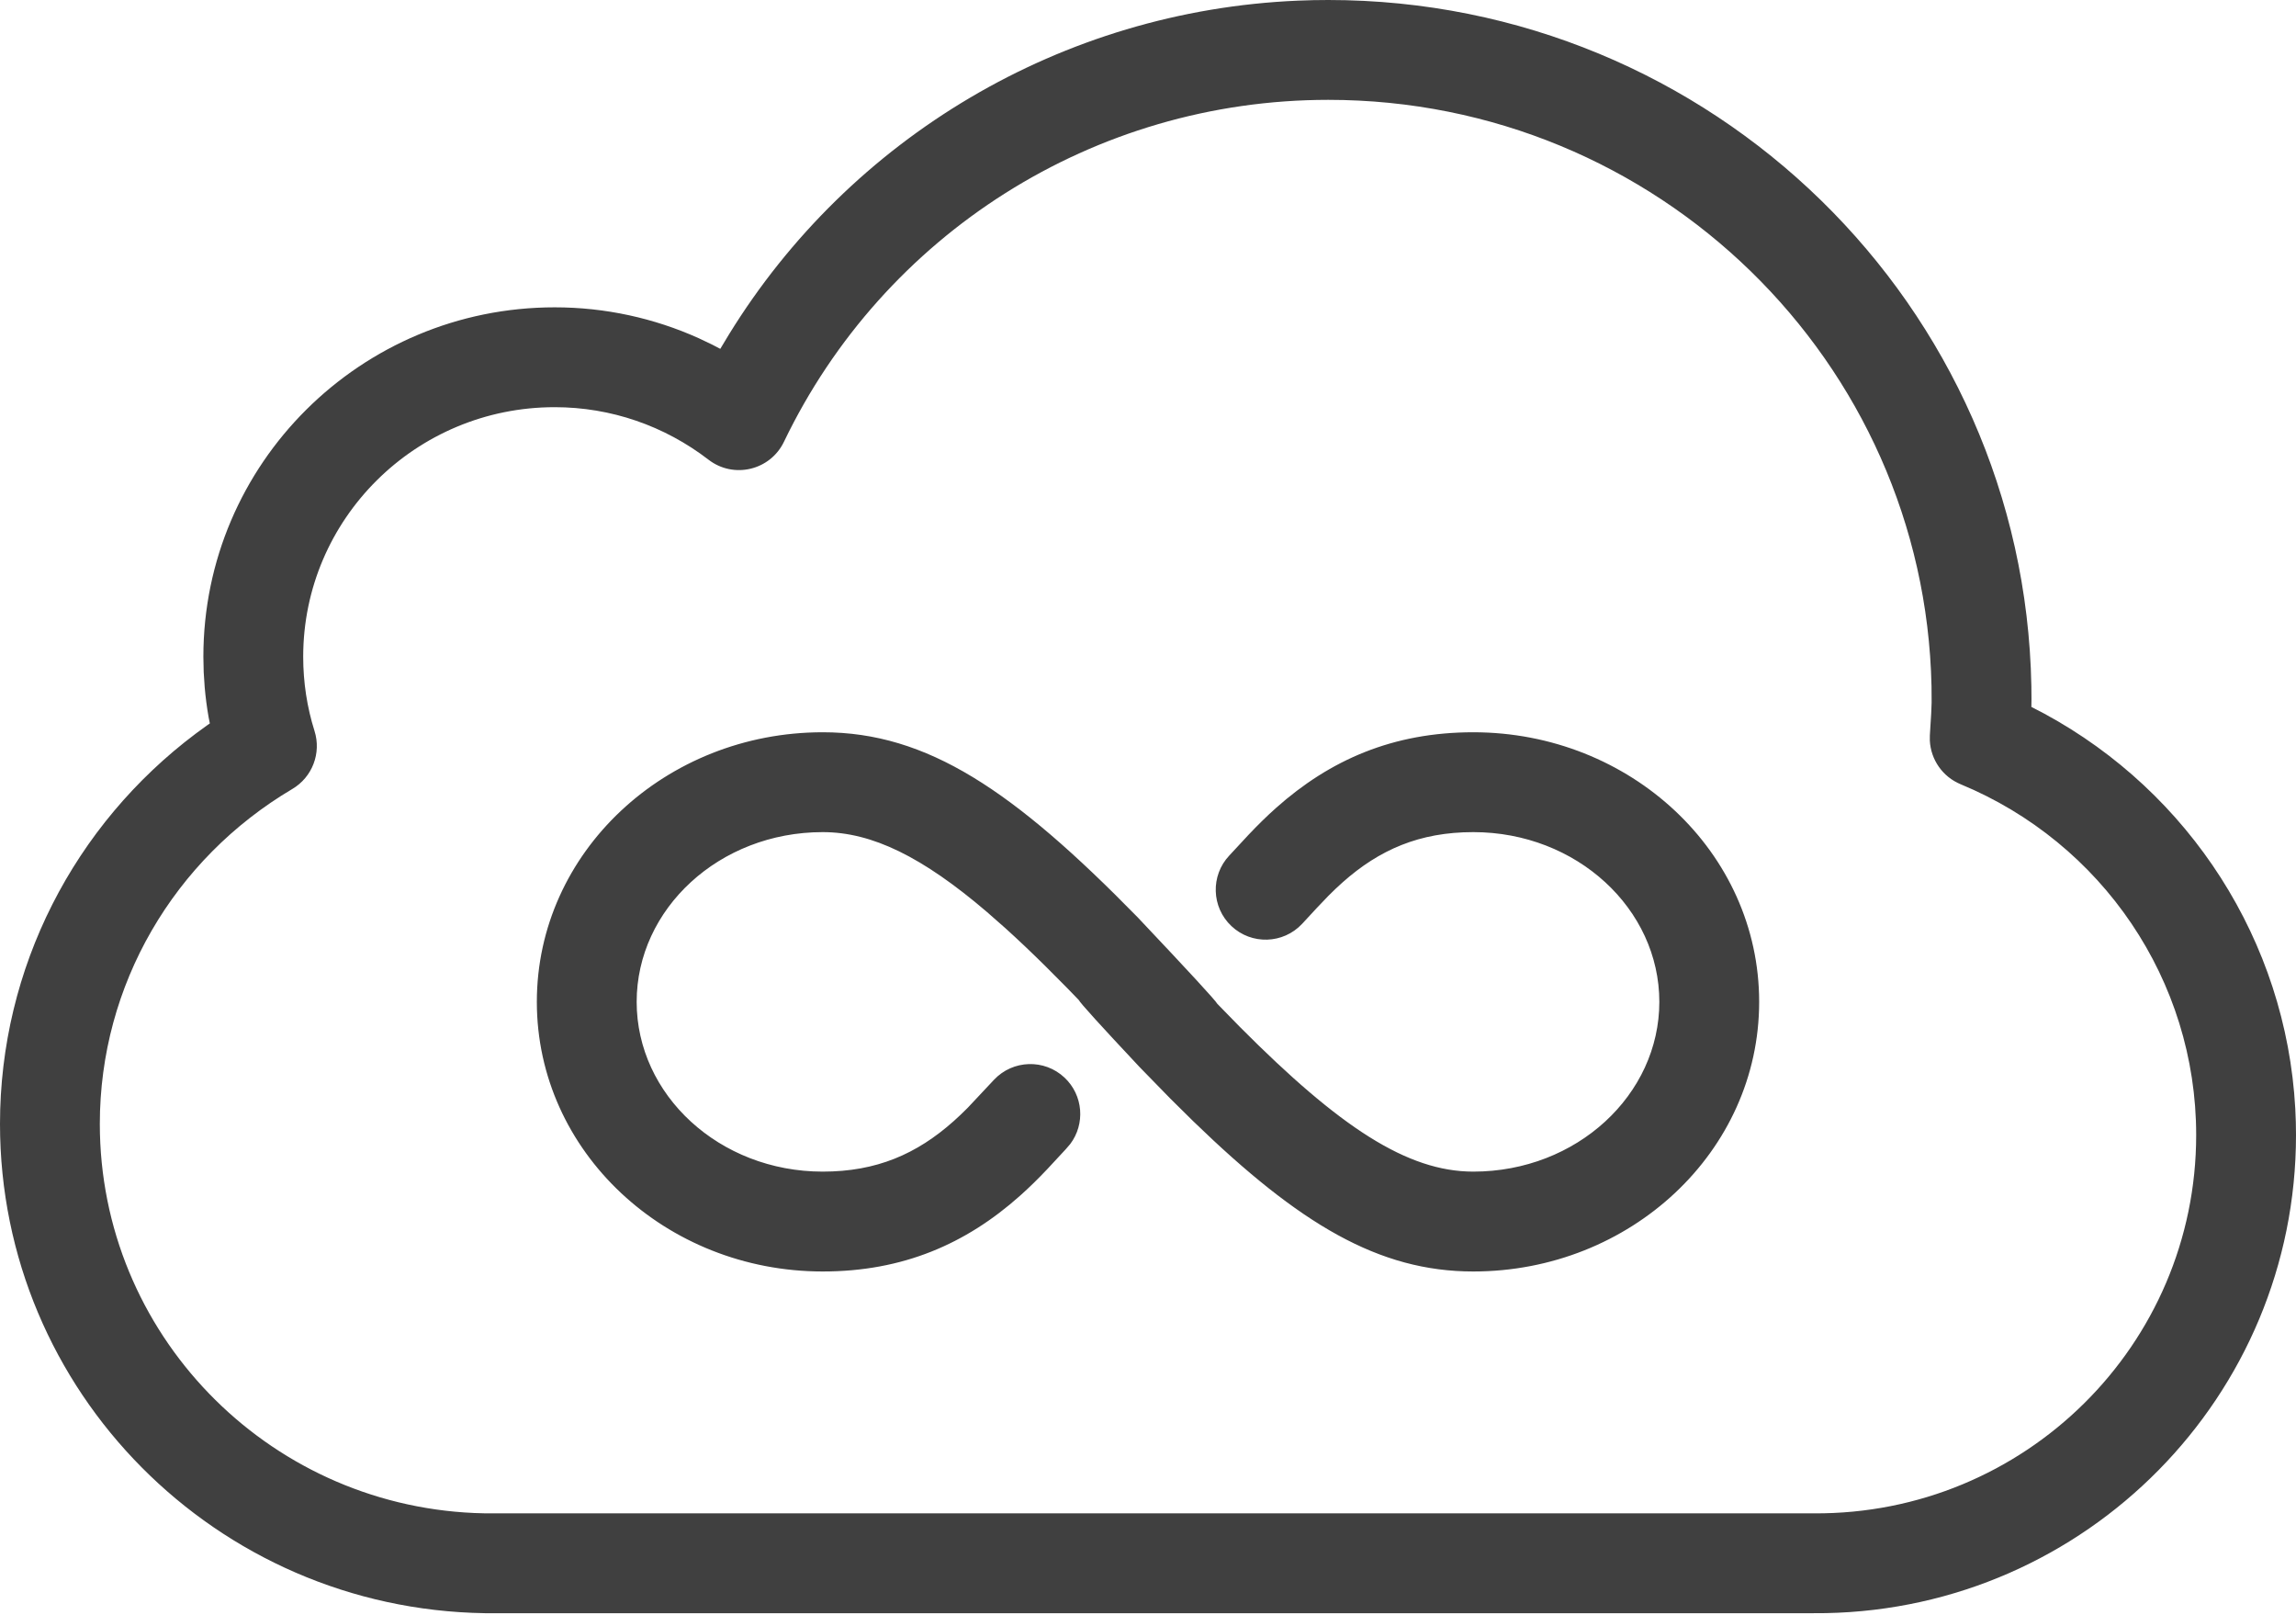 <?xml version="1.0" encoding="UTF-8"?>
<svg width="256px" height="180px" viewBox="0 0 256 180" version="1.1" xmlns="http://www.w3.org/2000/svg" preserveAspectRatio="xMidYMid">
    <title>JSFiddle</title>
    <g>
        <path d="M148.099,1.42108547e-14 C190.899,1.42108547e-14 225.698,34.087 226.493,76.452 L226.507,77.933 L226.496,78.799 L227.955,79.558 C244.139,88.332 254.894,104.891 255.92,123.577 L255.981,125.097 L256,126.515 C256,155.632 232.603,179.264 203.572,179.81 L202.207,179.818 L54.053,179.818 C24.094,179.357 0,155.102 0,125.276 C0,107.889 8.273,91.948 21.838,81.765 L23.125,80.827 L23.396,80.636 L23.261,79.953 C23.067,78.848 22.92,77.732 22.823,76.606 L22.712,74.912 L22.676,73.207 C22.676,51.688 40.223,34.257 61.849,34.257 C67.471,34.257 72.922,35.455 77.912,37.702 L79.395,38.408 L80.31,38.886 L81.288,37.263 C94.769,15.373 118.371,1.194 144.717,0.072 L146.439,0.017 L148.099,1.42108547e-14 Z M148.099,11.13 C121.923,11.13 98.508,26.146 87.41,49.243 C85.879,52.43 81.803,53.4 79.001,51.244 C74.092,47.467 68.125,45.387 61.849,45.387 C46.354,45.387 33.806,57.852 33.806,73.207 C33.806,76.059 34.235,78.845 35.067,81.476 C35.848,83.945 34.823,86.627 32.594,87.945 C19.379,95.76 11.13,109.799 11.13,125.276 C11.13,148.583 29.656,167.642 52.89,168.651 L54.139,168.689 L202.242,168.689 C225.768,168.833 244.87,149.906 244.87,126.515 C244.87,109.271 234.379,93.943 218.604,87.416 C216.6,86.586 215.277,84.678 215.173,82.546 L215.176,81.959 L215.325,79.544 L215.373,78.298 L215.361,76.5 C214.593,40.275 184.783,11.13 148.099,11.13 Z M164.267,81.623 C181.786,81.623 196.143,94.985 196.143,111.675 C196.143,128.366 181.786,141.728 164.267,141.728 C153.719,141.728 144.881,136.444 133.064,124.999 L130.485,122.452 L127.048,118.927 C122.698,114.29 120.44,111.801 120.274,111.459 L118.953,110.096 L116.569,107.701 C115.016,106.167 113.534,104.76 112.112,103.475 L110.025,101.64 C102.87,95.534 97.256,92.754 91.733,92.754 C80.19,92.754 70.987,101.318 70.987,111.675 C70.987,122.033 80.19,130.597 91.733,130.597 C97.736,130.597 102.215,128.632 106.317,124.985 C106.841,124.519 107.353,124.031 107.887,123.494 L110.828,120.361 C112.934,118.122 116.456,118.014 118.695,120.12 C120.785,122.085 121.018,125.284 119.328,127.522 L118.819,128.113 L116.785,130.304 C115.737,131.41 114.761,132.371 113.713,133.302 C107.7,138.65 100.683,141.728 91.733,141.728 C74.214,141.728 59.857,128.366 59.857,111.675 C59.857,94.985 74.214,81.623 91.733,81.623 C103.411,81.623 112.994,88.099 126.842,102.244 C132.597,108.332 135.558,111.547 135.724,111.887 L138.253,114.476 C149.377,125.655 156.903,130.597 164.267,130.597 C175.81,130.597 185.013,122.033 185.013,111.675 C185.013,101.318 175.81,92.754 164.267,92.754 C158.264,92.754 153.785,94.719 149.683,98.366 C149.159,98.832 148.647,99.319 148.113,99.857 L146.802,101.229 L145.172,102.99 C143.066,105.229 139.544,105.337 137.305,103.231 C135.066,101.126 134.958,97.603 137.064,95.364 L139.215,93.046 C140.263,91.941 141.239,90.98 142.287,90.048 C148.3,84.701 155.317,81.623 164.267,81.623 Z" fill="rgb(64,64,64)"></path>
    </g>
</svg>
